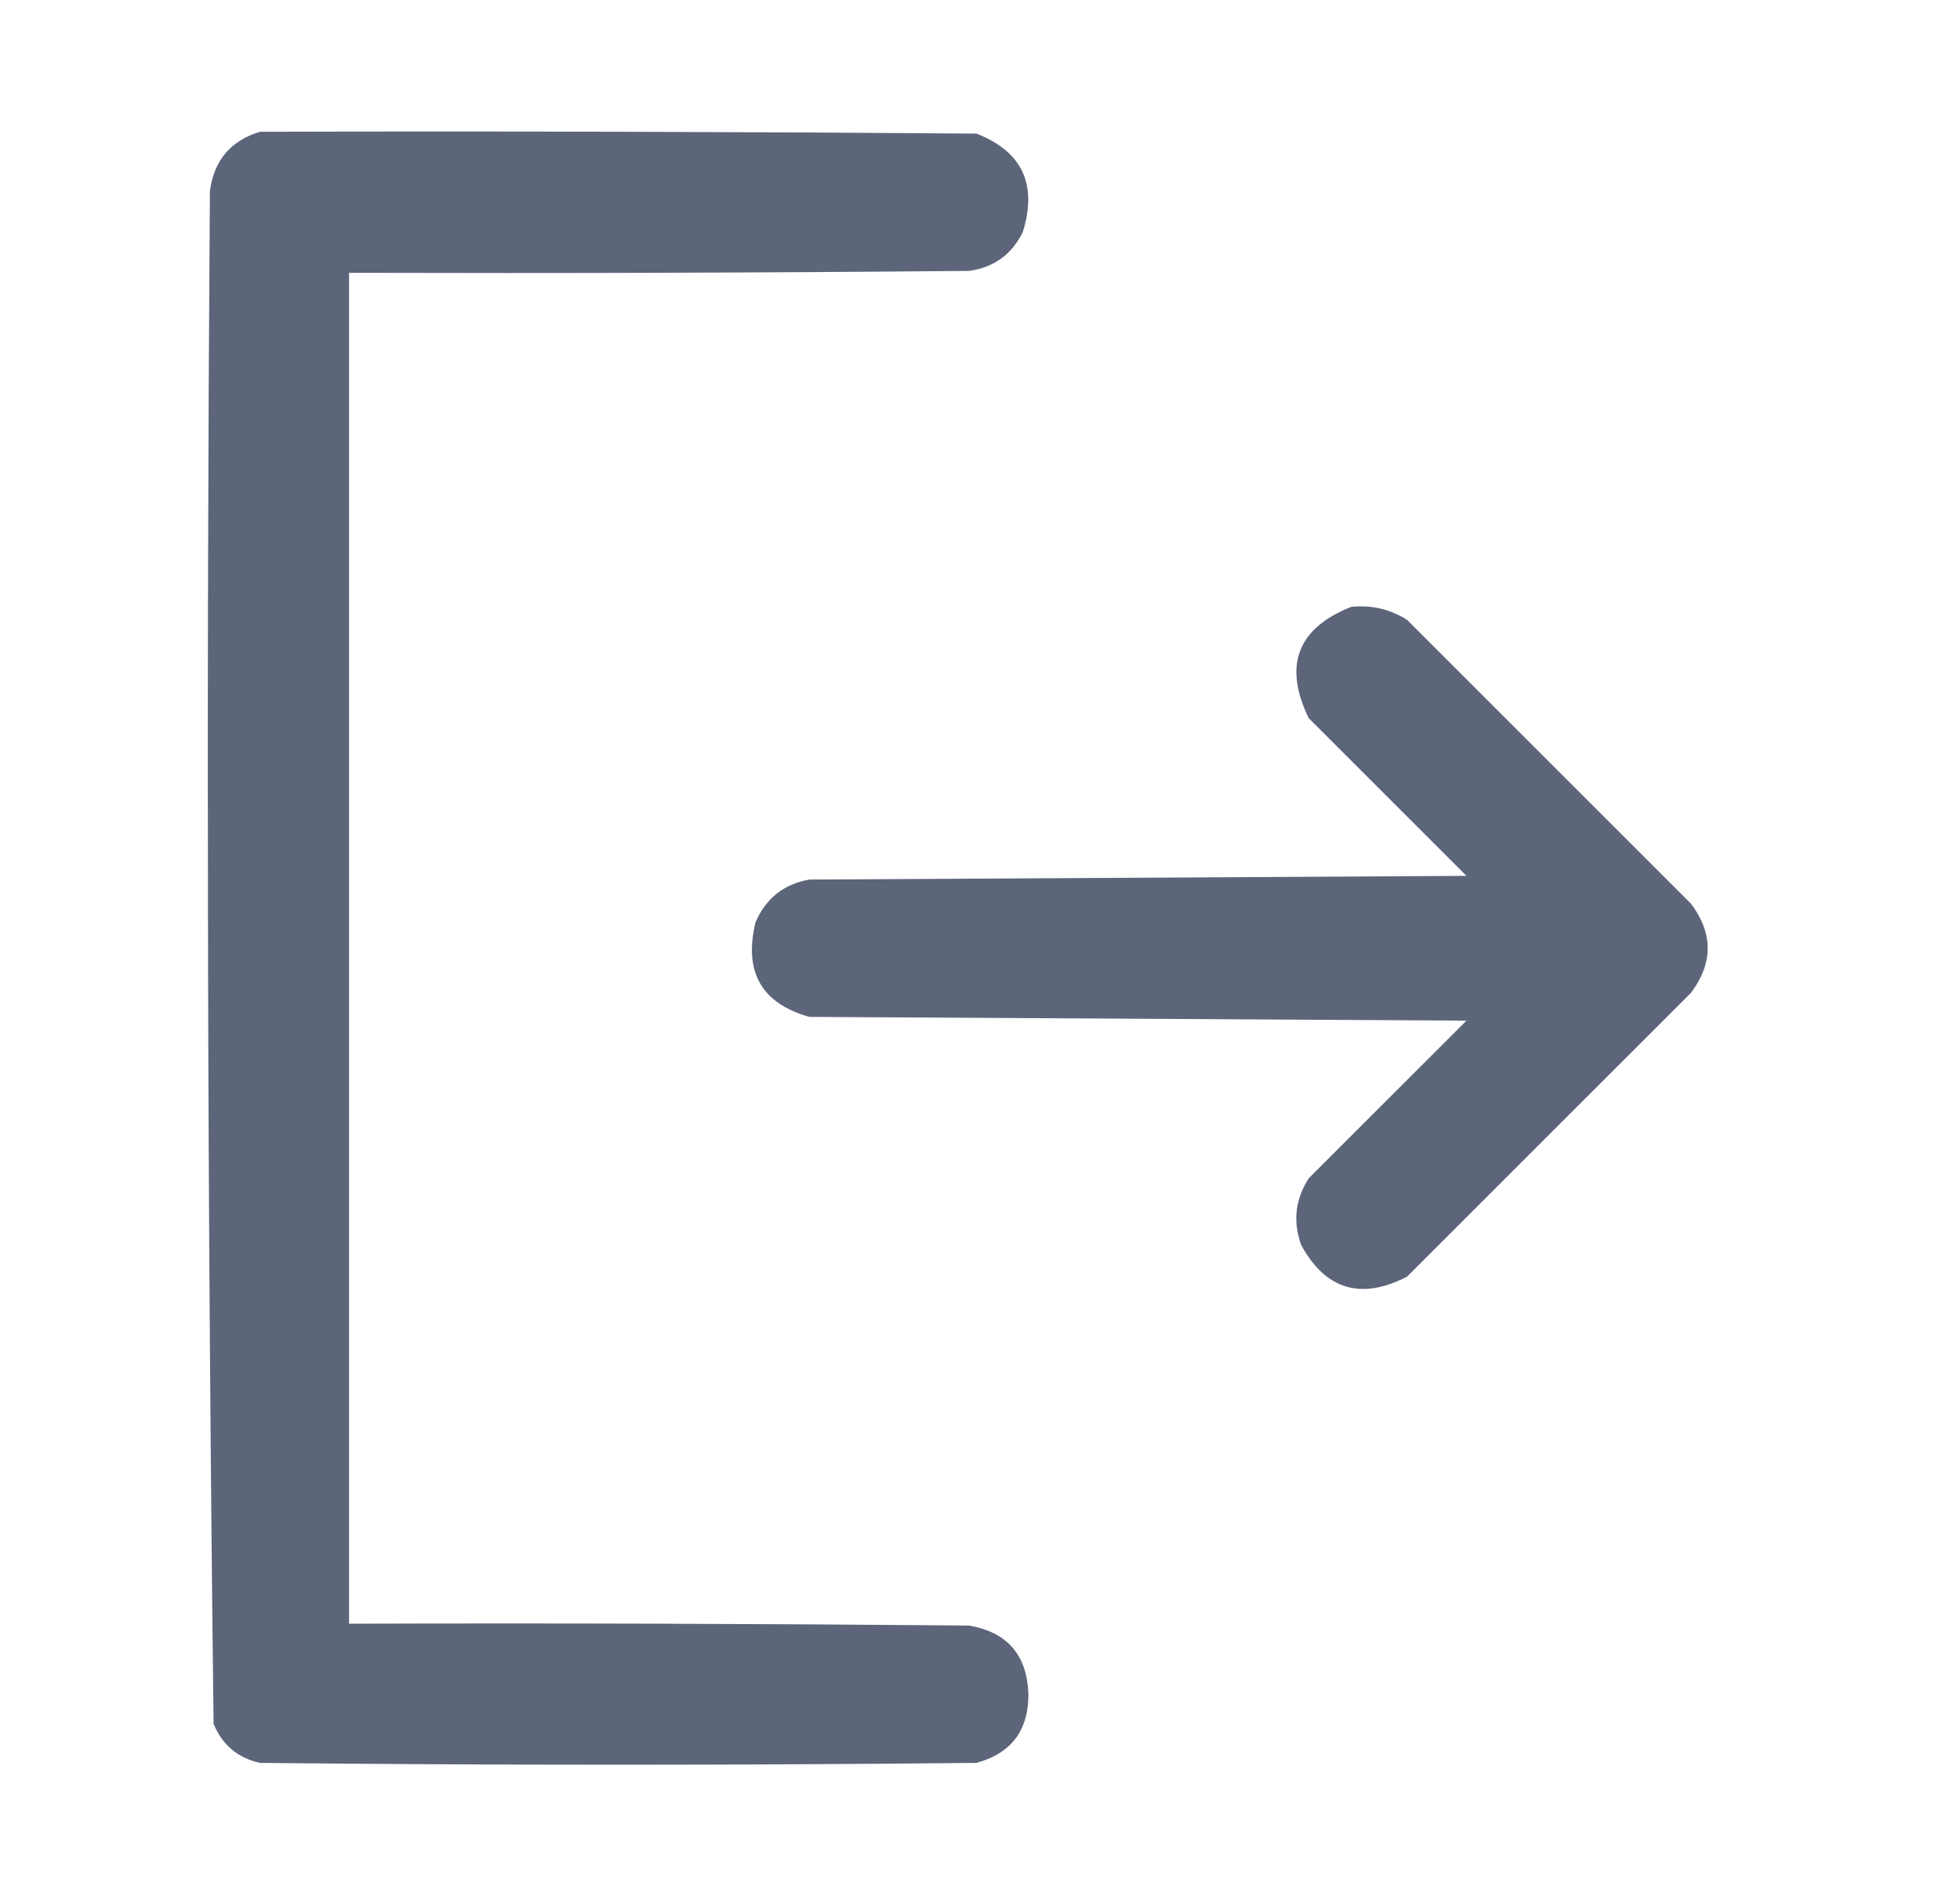 <svg width="33" height="32" viewBox="0 0 33 32" fill="none" xmlns="http://www.w3.org/2000/svg">
<path opacity="0.961" fill-rule="evenodd" clip-rule="evenodd" d="M4.377 2.219C8.398 2.208 12.419 2.219 16.44 2.25C17.21 2.551 17.47 3.103 17.221 3.906C17.037 4.285 16.735 4.504 16.315 4.562C12.836 4.594 9.357 4.604 5.877 4.594C5.877 12.177 5.877 19.76 5.877 27.344C9.357 27.333 12.836 27.344 16.315 27.375C16.96 27.486 17.293 27.872 17.315 28.531C17.317 29.142 17.025 29.528 16.44 29.688C12.419 29.729 8.398 29.729 4.377 29.688C4.002 29.604 3.742 29.385 3.596 29.031C3.492 20.429 3.472 11.825 3.534 3.219C3.603 2.701 3.885 2.368 4.377 2.219Z" fill="#576075"/>
<path opacity="0.963" fill-rule="evenodd" clip-rule="evenodd" d="M22.752 10.219C23.09 10.185 23.402 10.258 23.69 10.438C25.284 12.031 26.877 13.625 28.471 15.219C28.846 15.718 28.846 16.218 28.471 16.719C26.877 18.312 25.284 19.906 23.69 21.5C22.914 21.898 22.32 21.72 21.909 20.969C21.765 20.575 21.807 20.2 22.034 19.844C22.919 18.958 23.804 18.073 24.69 17.188C21.002 17.167 17.315 17.146 13.627 17.125C12.82 16.897 12.518 16.366 12.721 15.531C12.894 15.129 13.196 14.889 13.627 14.812C17.315 14.792 21.002 14.771 24.69 14.75C23.804 13.865 22.919 12.979 22.034 12.094C21.604 11.204 21.844 10.579 22.752 10.219Z" fill="#576075"/>
</svg>
